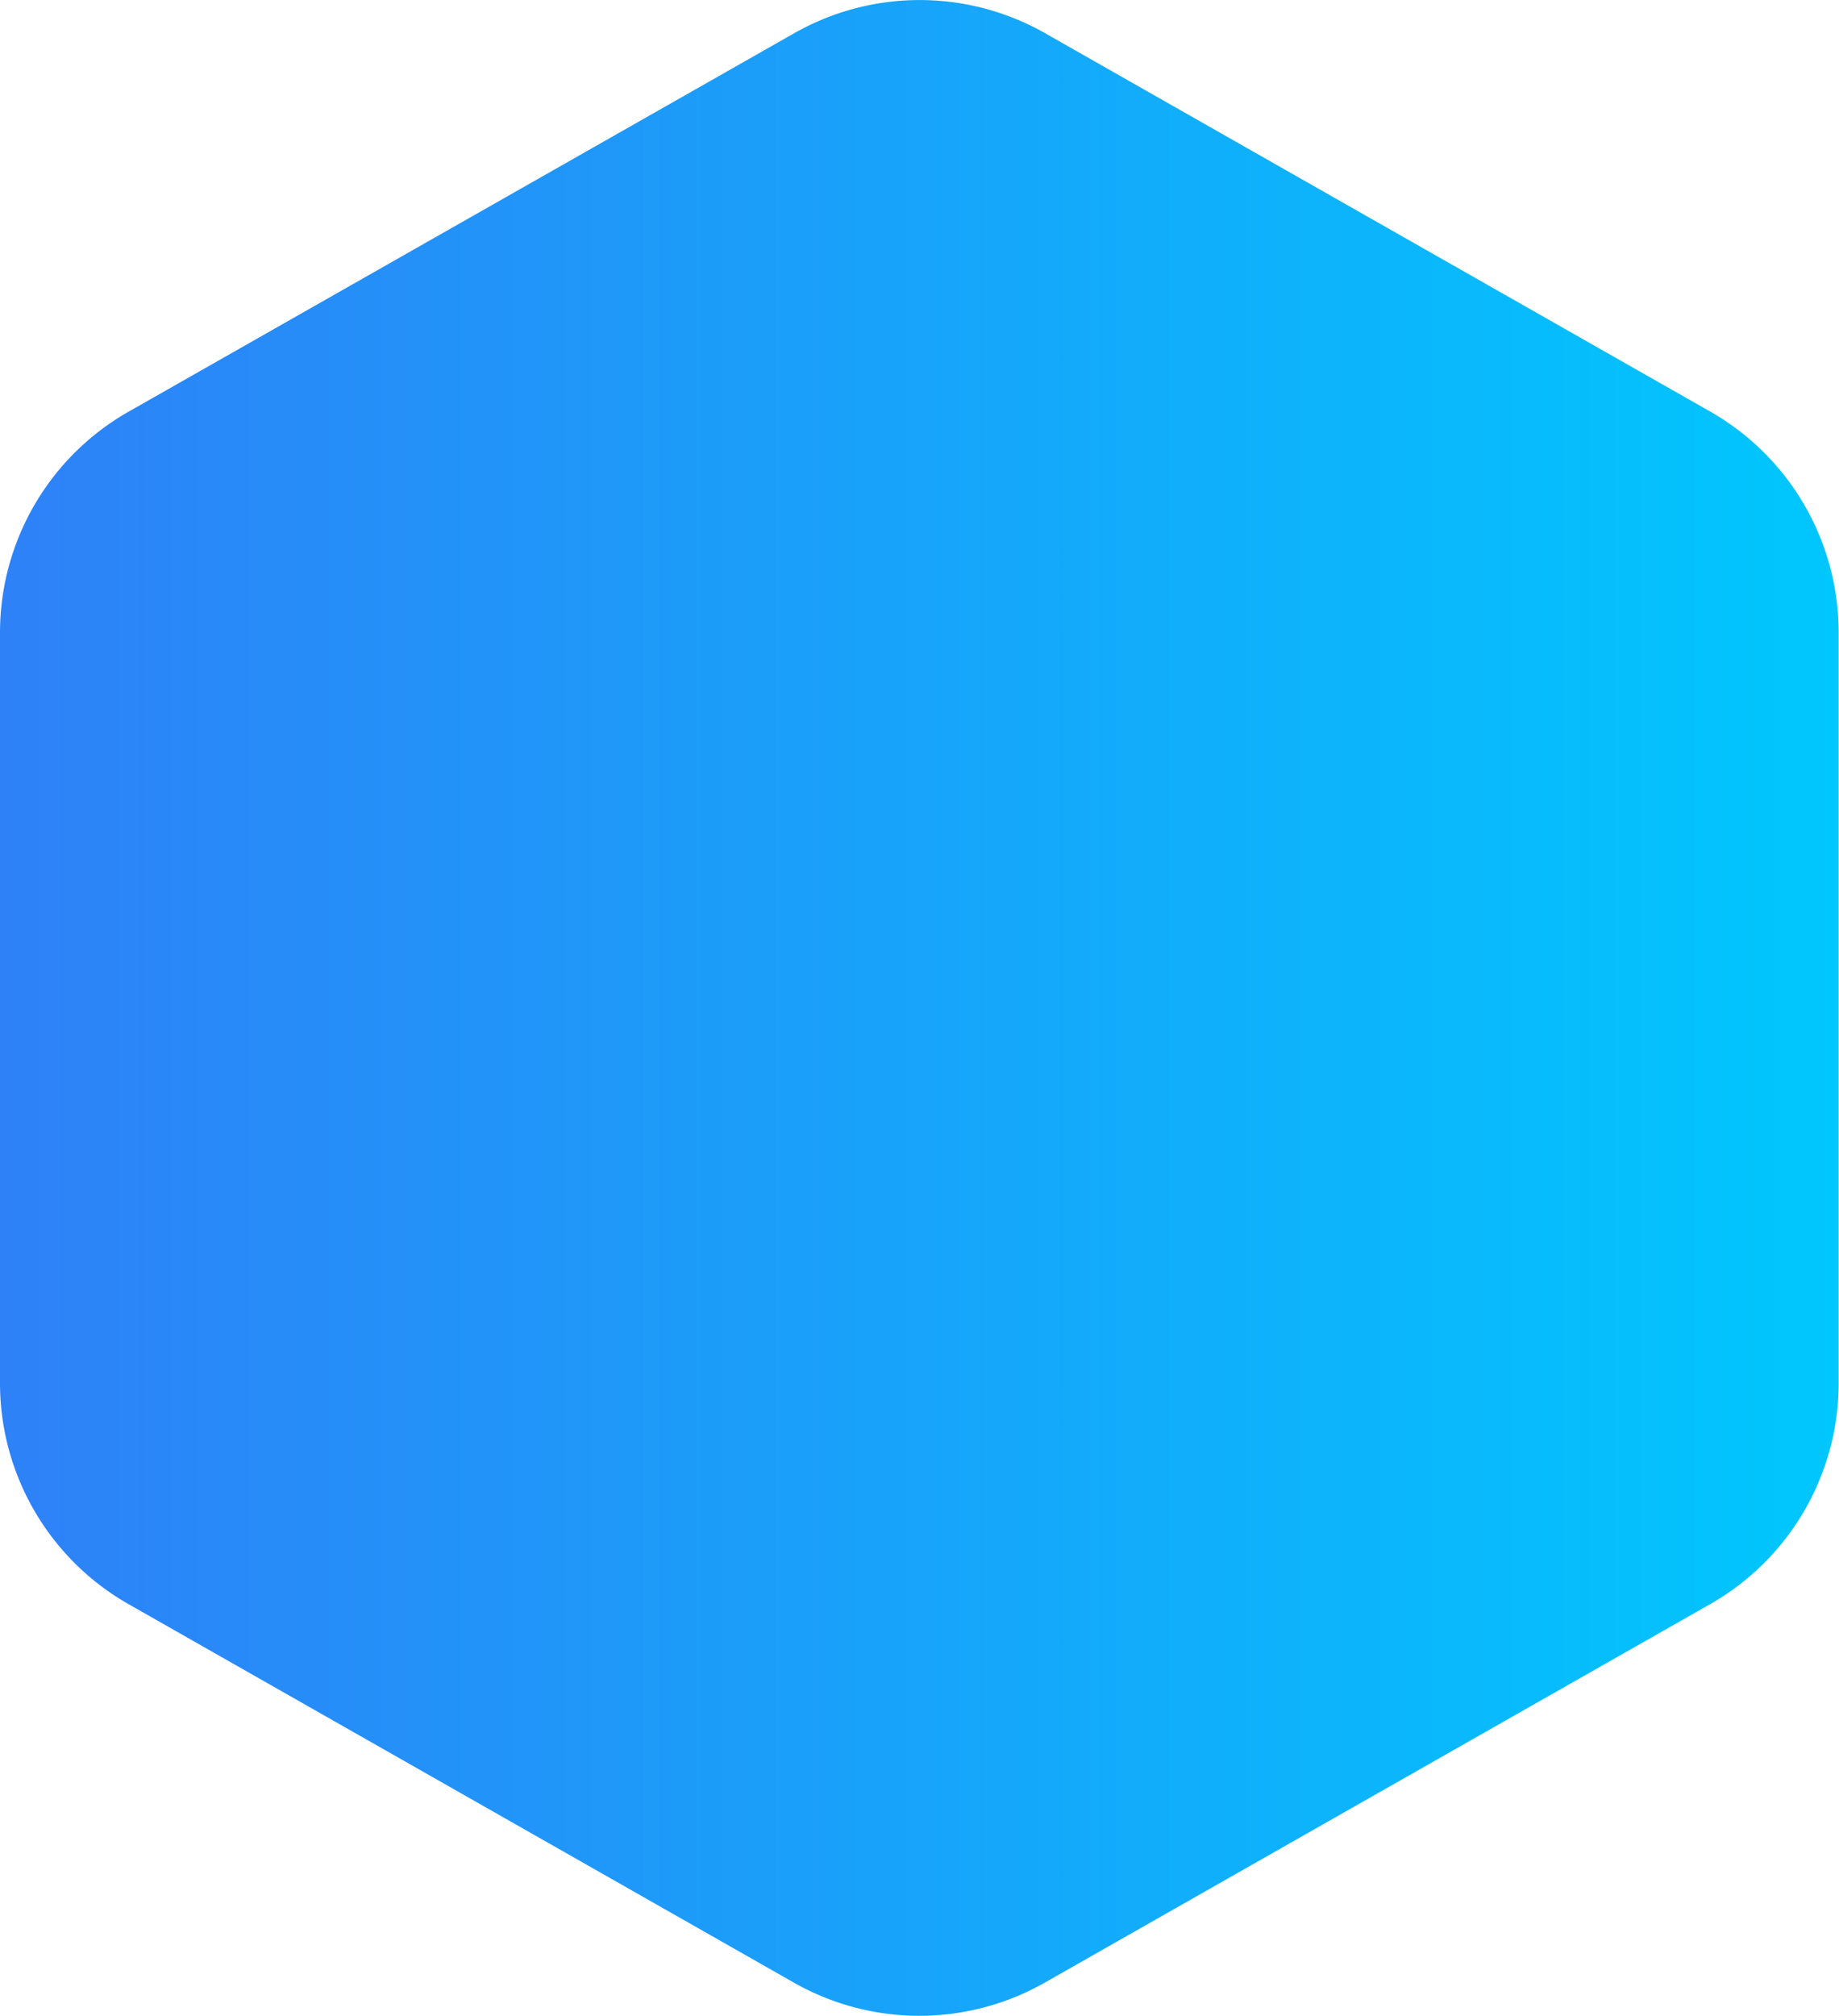 <svg id="Layer_1" data-name="Layer 1" xmlns="http://www.w3.org/2000/svg" xmlns:xlink="http://www.w3.org/1999/xlink" viewBox="0 0 219.86 240.86"><defs><style>.cls-1{fill:url(#linear-gradient);}</style><linearGradient id="linear-gradient" x1="11.71" y1="125" x2="231.57" y2="125" gradientUnits="userSpaceOnUse"><stop offset="0" stop-color="#2e81f7"/><stop offset="1" stop-color="#00c7fd"/></linearGradient></defs><title>rank_bg</title><path class="cls-1" d="M11.71,80.18v89.64a30.39,30.39,0,0,0,15.37,26.42l79.54,45.22a30.36,30.36,0,0,0,30,0l79.54-45.22a30.39,30.39,0,0,0,15.37-26.42V80.18A30.39,30.39,0,0,0,216.2,53.76L136.66,8.54a30.36,30.36,0,0,0-30,0L27.08,53.76A30.39,30.39,0,0,0,11.71,80.18Z" transform="translate(-11.71 -4.57)"/></svg>